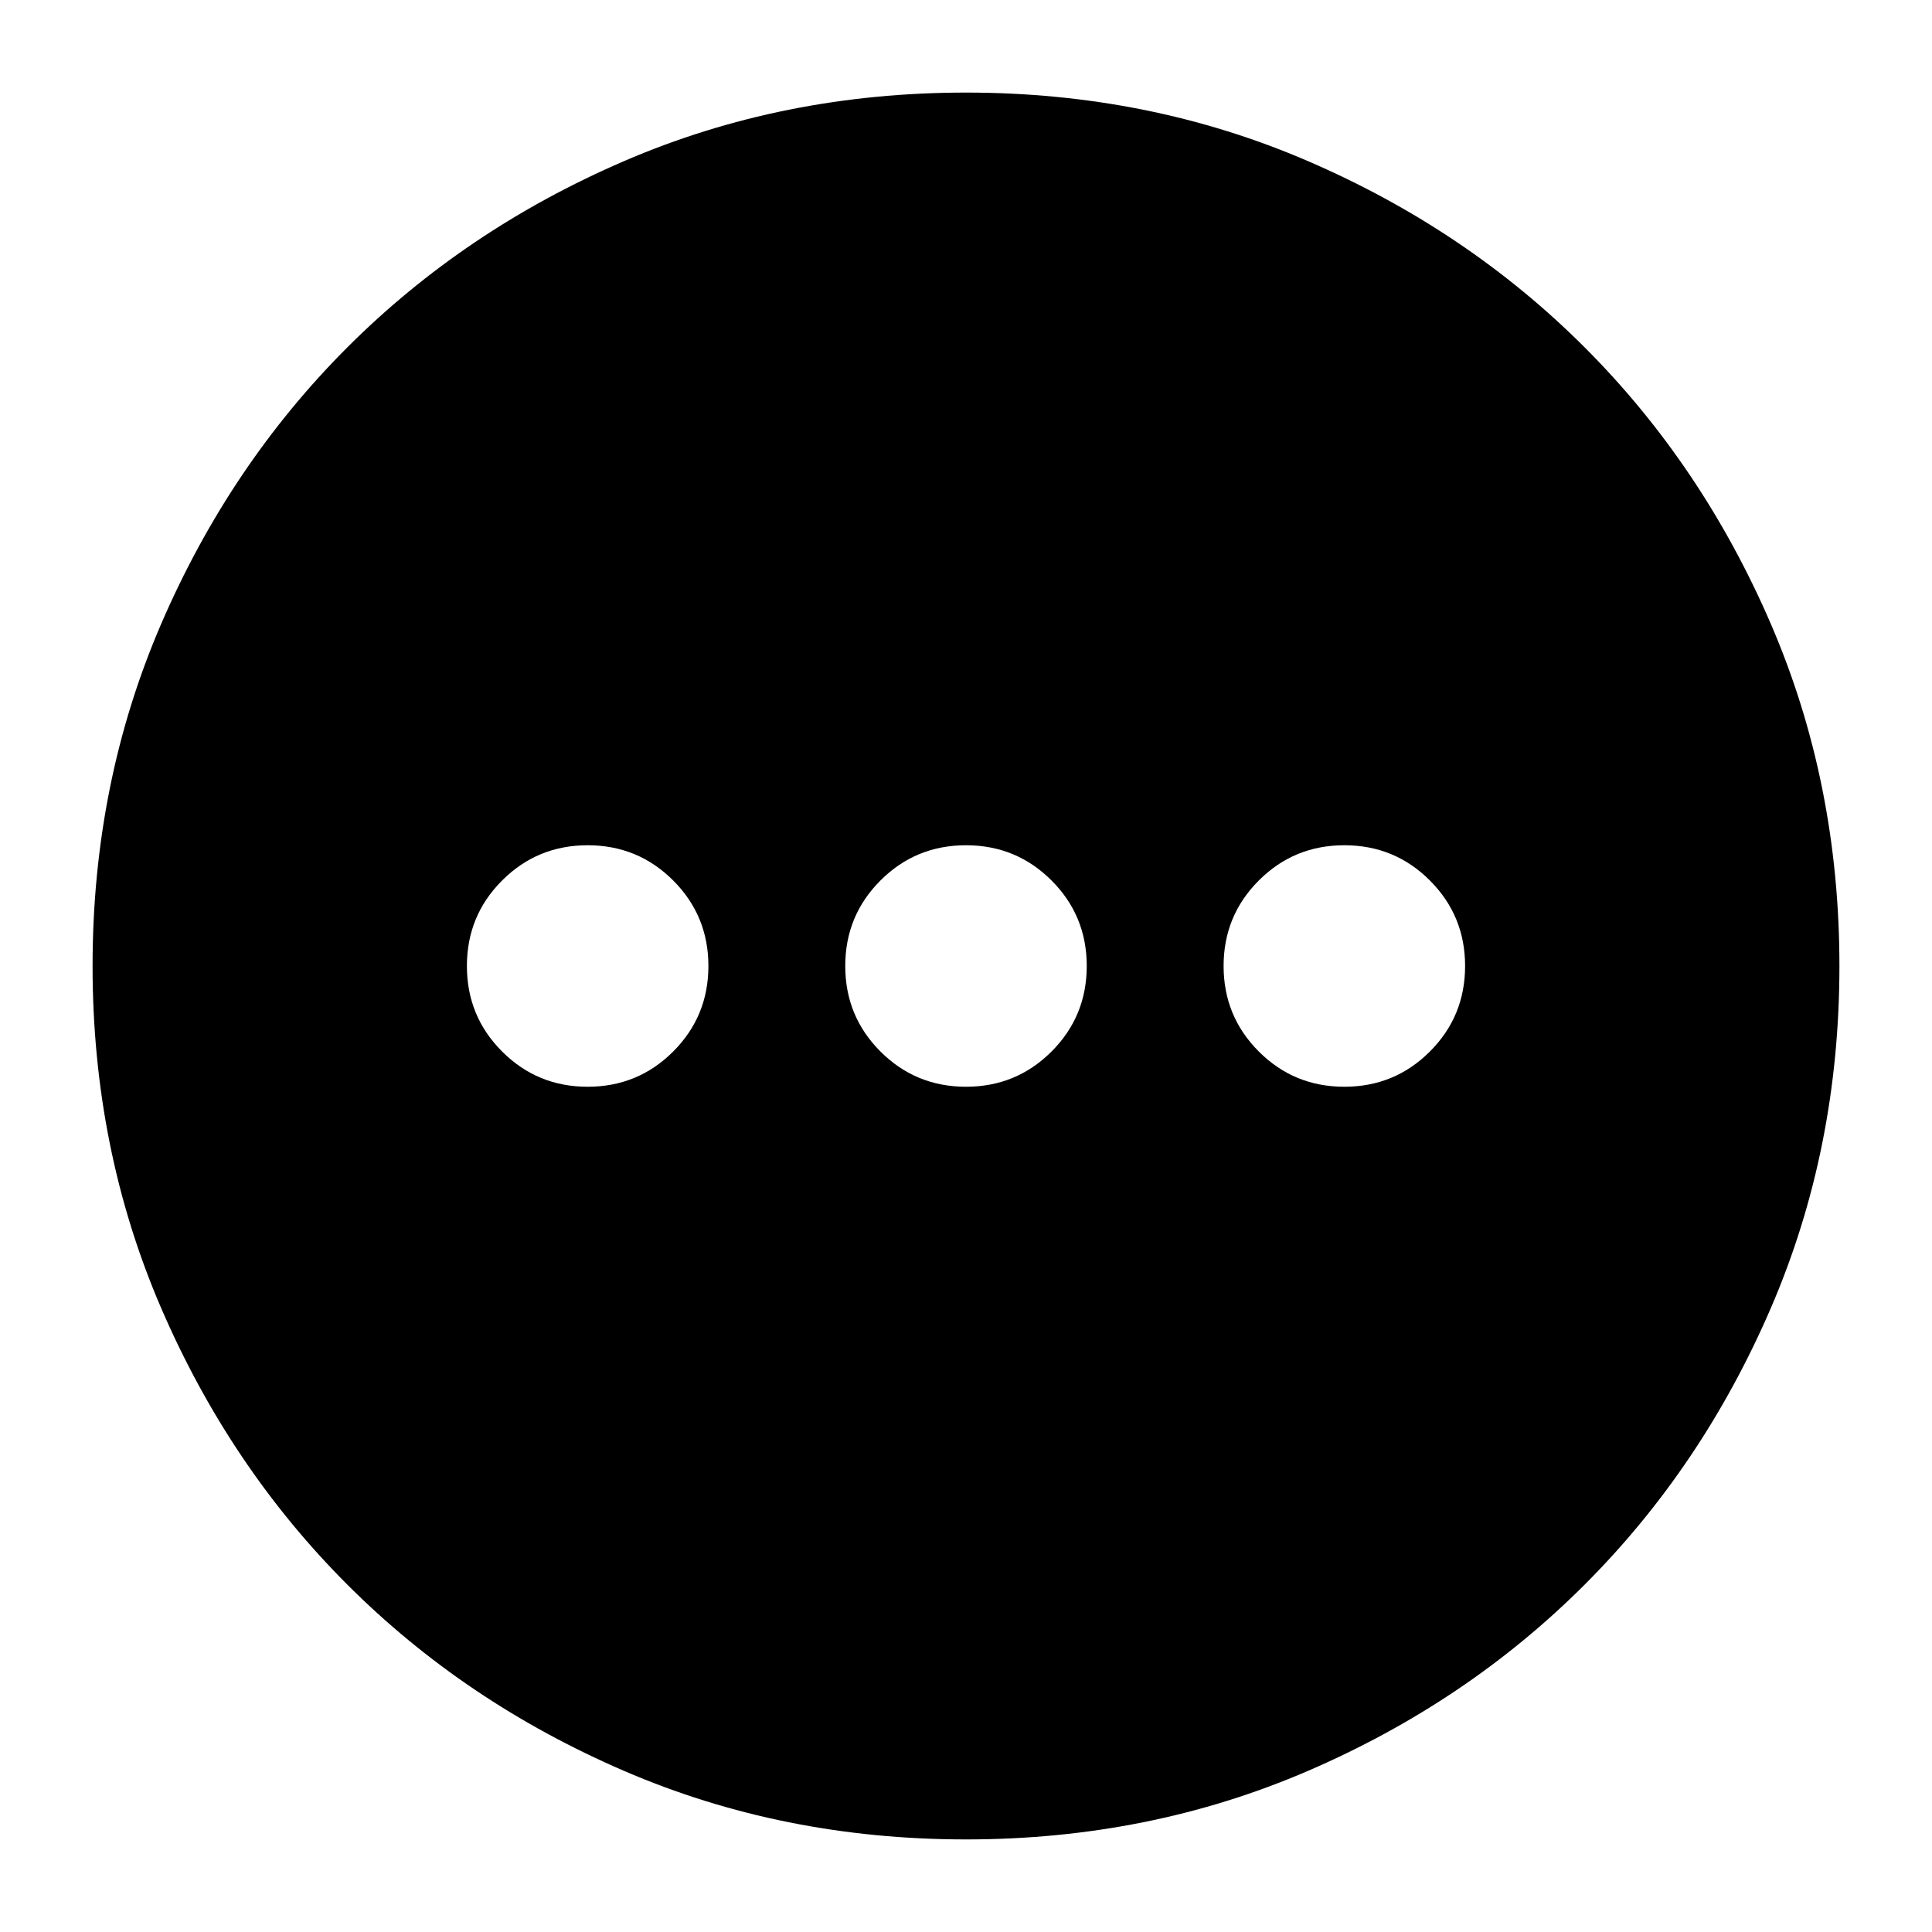 <svg xmlns="http://www.w3.org/2000/svg" height="24" viewBox="0 -960 960 960" width="24"><path d="M292-420q25 0 42.5-17.5T352-480q0-25-17.5-42.5T292-540q-25 0-42.5 17.5T232-480q0 25 17.5 42.5T292-420Zm188 0q25 0 42.5-17.5T540-480q0-25-17.5-42.5T480-540q-25 0-42.5 17.5T420-480q0 25 17.5 42.5T480-420Zm188 0q25 0 42.5-17.5T728-480q0-25-17.5-42.5T668-540q-25 0-42.5 17.5T608-480q0 25 17.5 42.5T668-420ZM480-46q-91 0-169.987-34.084-78.988-34.083-137.417-92.512T80.084-310.013Q46-389 46-480t34.084-169.987q34.083-78.988 92.512-137.417t137.417-92.512Q389-914 480-914t169.987 34.084q78.988 34.083 137.417 92.512t92.512 137.417Q914-571 914-480t-34.084 169.987q-34.083 78.988-92.512 137.417T649.987-80.084Q571-46 480-46Z"/></svg>